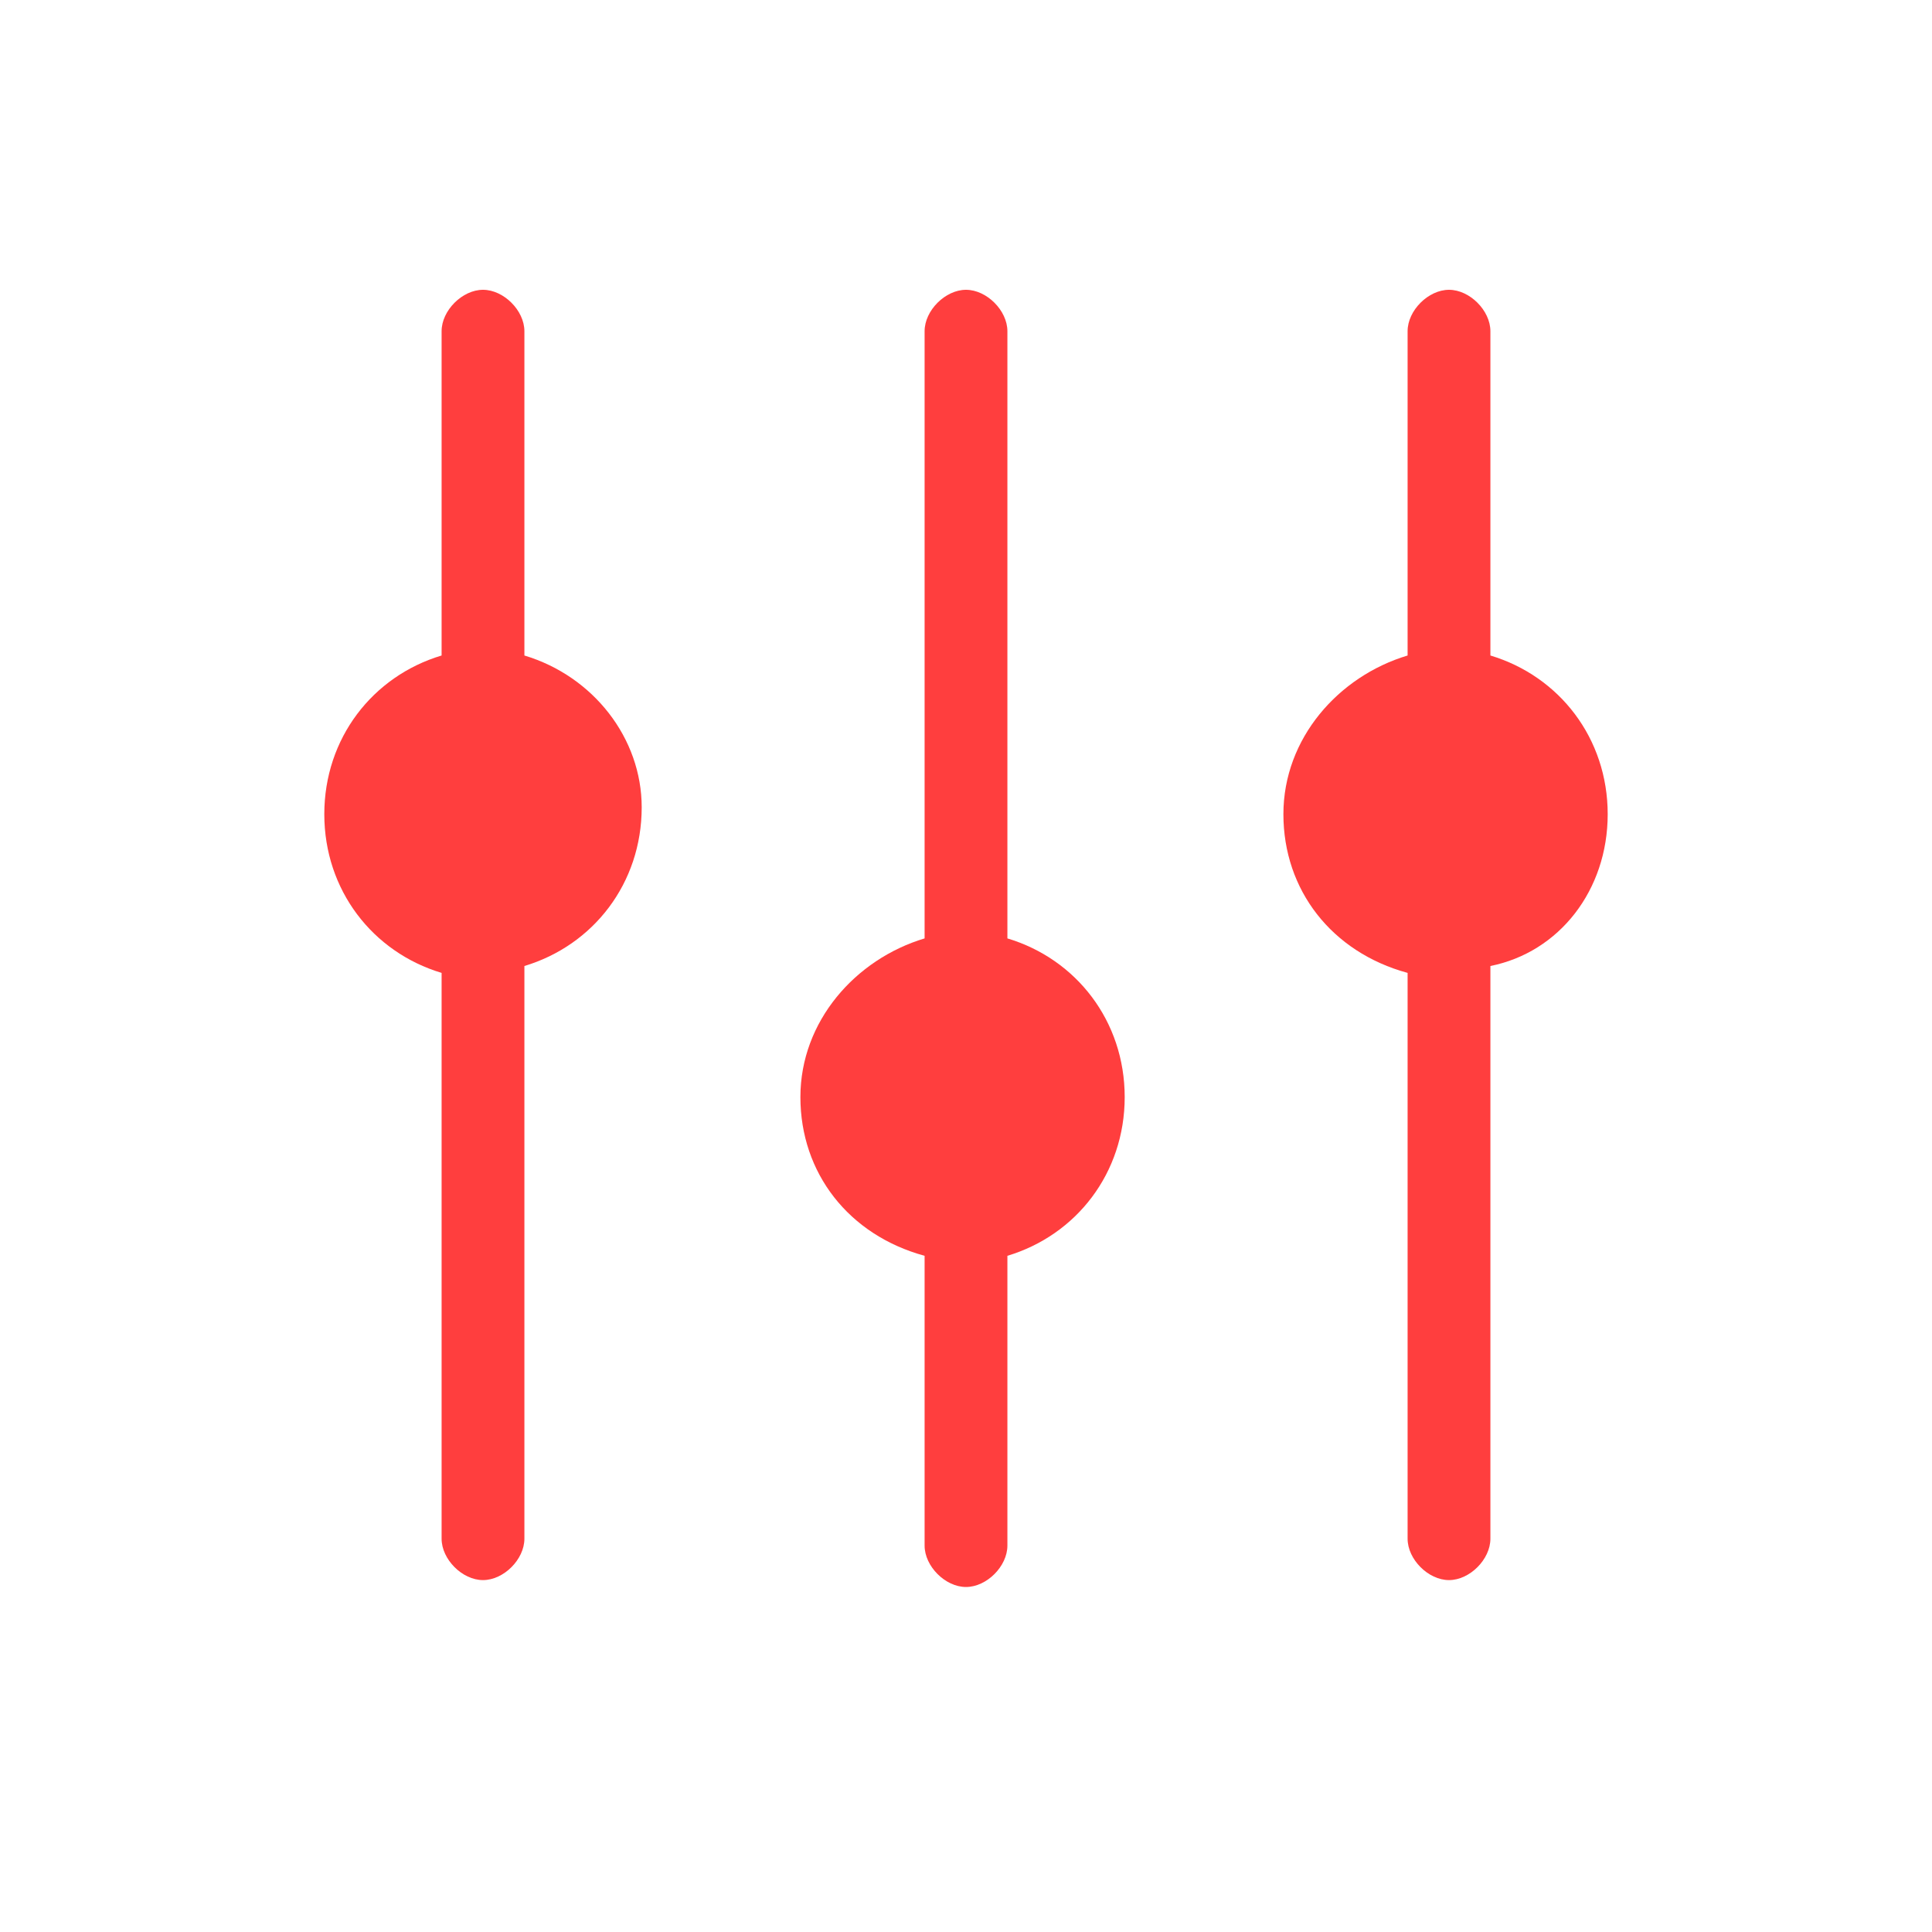<?xml version="1.0" encoding="utf-8"?>
<!-- Generator: Adobe Illustrator 25.4.1, SVG Export Plug-In . SVG Version: 6.00 Build 0)  -->
<svg version="1.1" id="Layer_1" xmlns="http://www.w3.org/2000/svg" xmlns:xlink="http://www.w3.org/1999/xlink" x="0px" y="0px"
	 viewBox="0 0 28 28" style="enable-background:new 0 0 28 28;" xml:space="preserve">
<style type="text/css">
	.st0{fill:#FF3E3E;}
</style>
<path class="st0" d="M7.6,9.5V4.8c0-0.3-0.3-0.6-0.6-0.6c-0.3,0-0.6,0.3-0.6,0.6v4.7c-1,0.3-1.7,1.2-1.7,2.3c0,1.1,0.7,2,1.7,2.3
	v8.2c0,0.3,0.3,0.6,0.6,0.6c0.3,0,0.6-0.3,0.6-0.6V14c1-0.3,1.7-1.2,1.7-2.3C9.3,10.7,8.6,9.8,7.6,9.5z"/>
<path class="st0" d="M14.6,13.6V4.8c0-0.3-0.3-0.6-0.6-0.6c-0.3,0-0.6,0.3-0.6,0.6v8.8c-1,0.3-1.8,1.2-1.8,2.3c0,1.1,0.7,2,1.8,2.3
	v4.2c0,0.3,0.3,0.6,0.6,0.6c0.3,0,0.6-0.3,0.6-0.6v-4.2c1-0.3,1.7-1.2,1.7-2.3C16.3,14.8,15.6,13.9,14.6,13.6z"/>
<path class="st0" d="M23.3,11.8c0-1.1-0.7-2-1.7-2.3V4.8c0-0.3-0.3-0.6-0.6-0.6c-0.3,0-0.6,0.3-0.6,0.6v4.7c-1,0.3-1.8,1.2-1.8,2.3
	c0,1.1,0.7,2,1.8,2.3v8.2c0,0.3,0.3,0.6,0.6,0.6c0.3,0,0.6-0.3,0.6-0.6V14C22.6,13.8,23.3,12.9,23.3,11.8z"/>
</svg>
